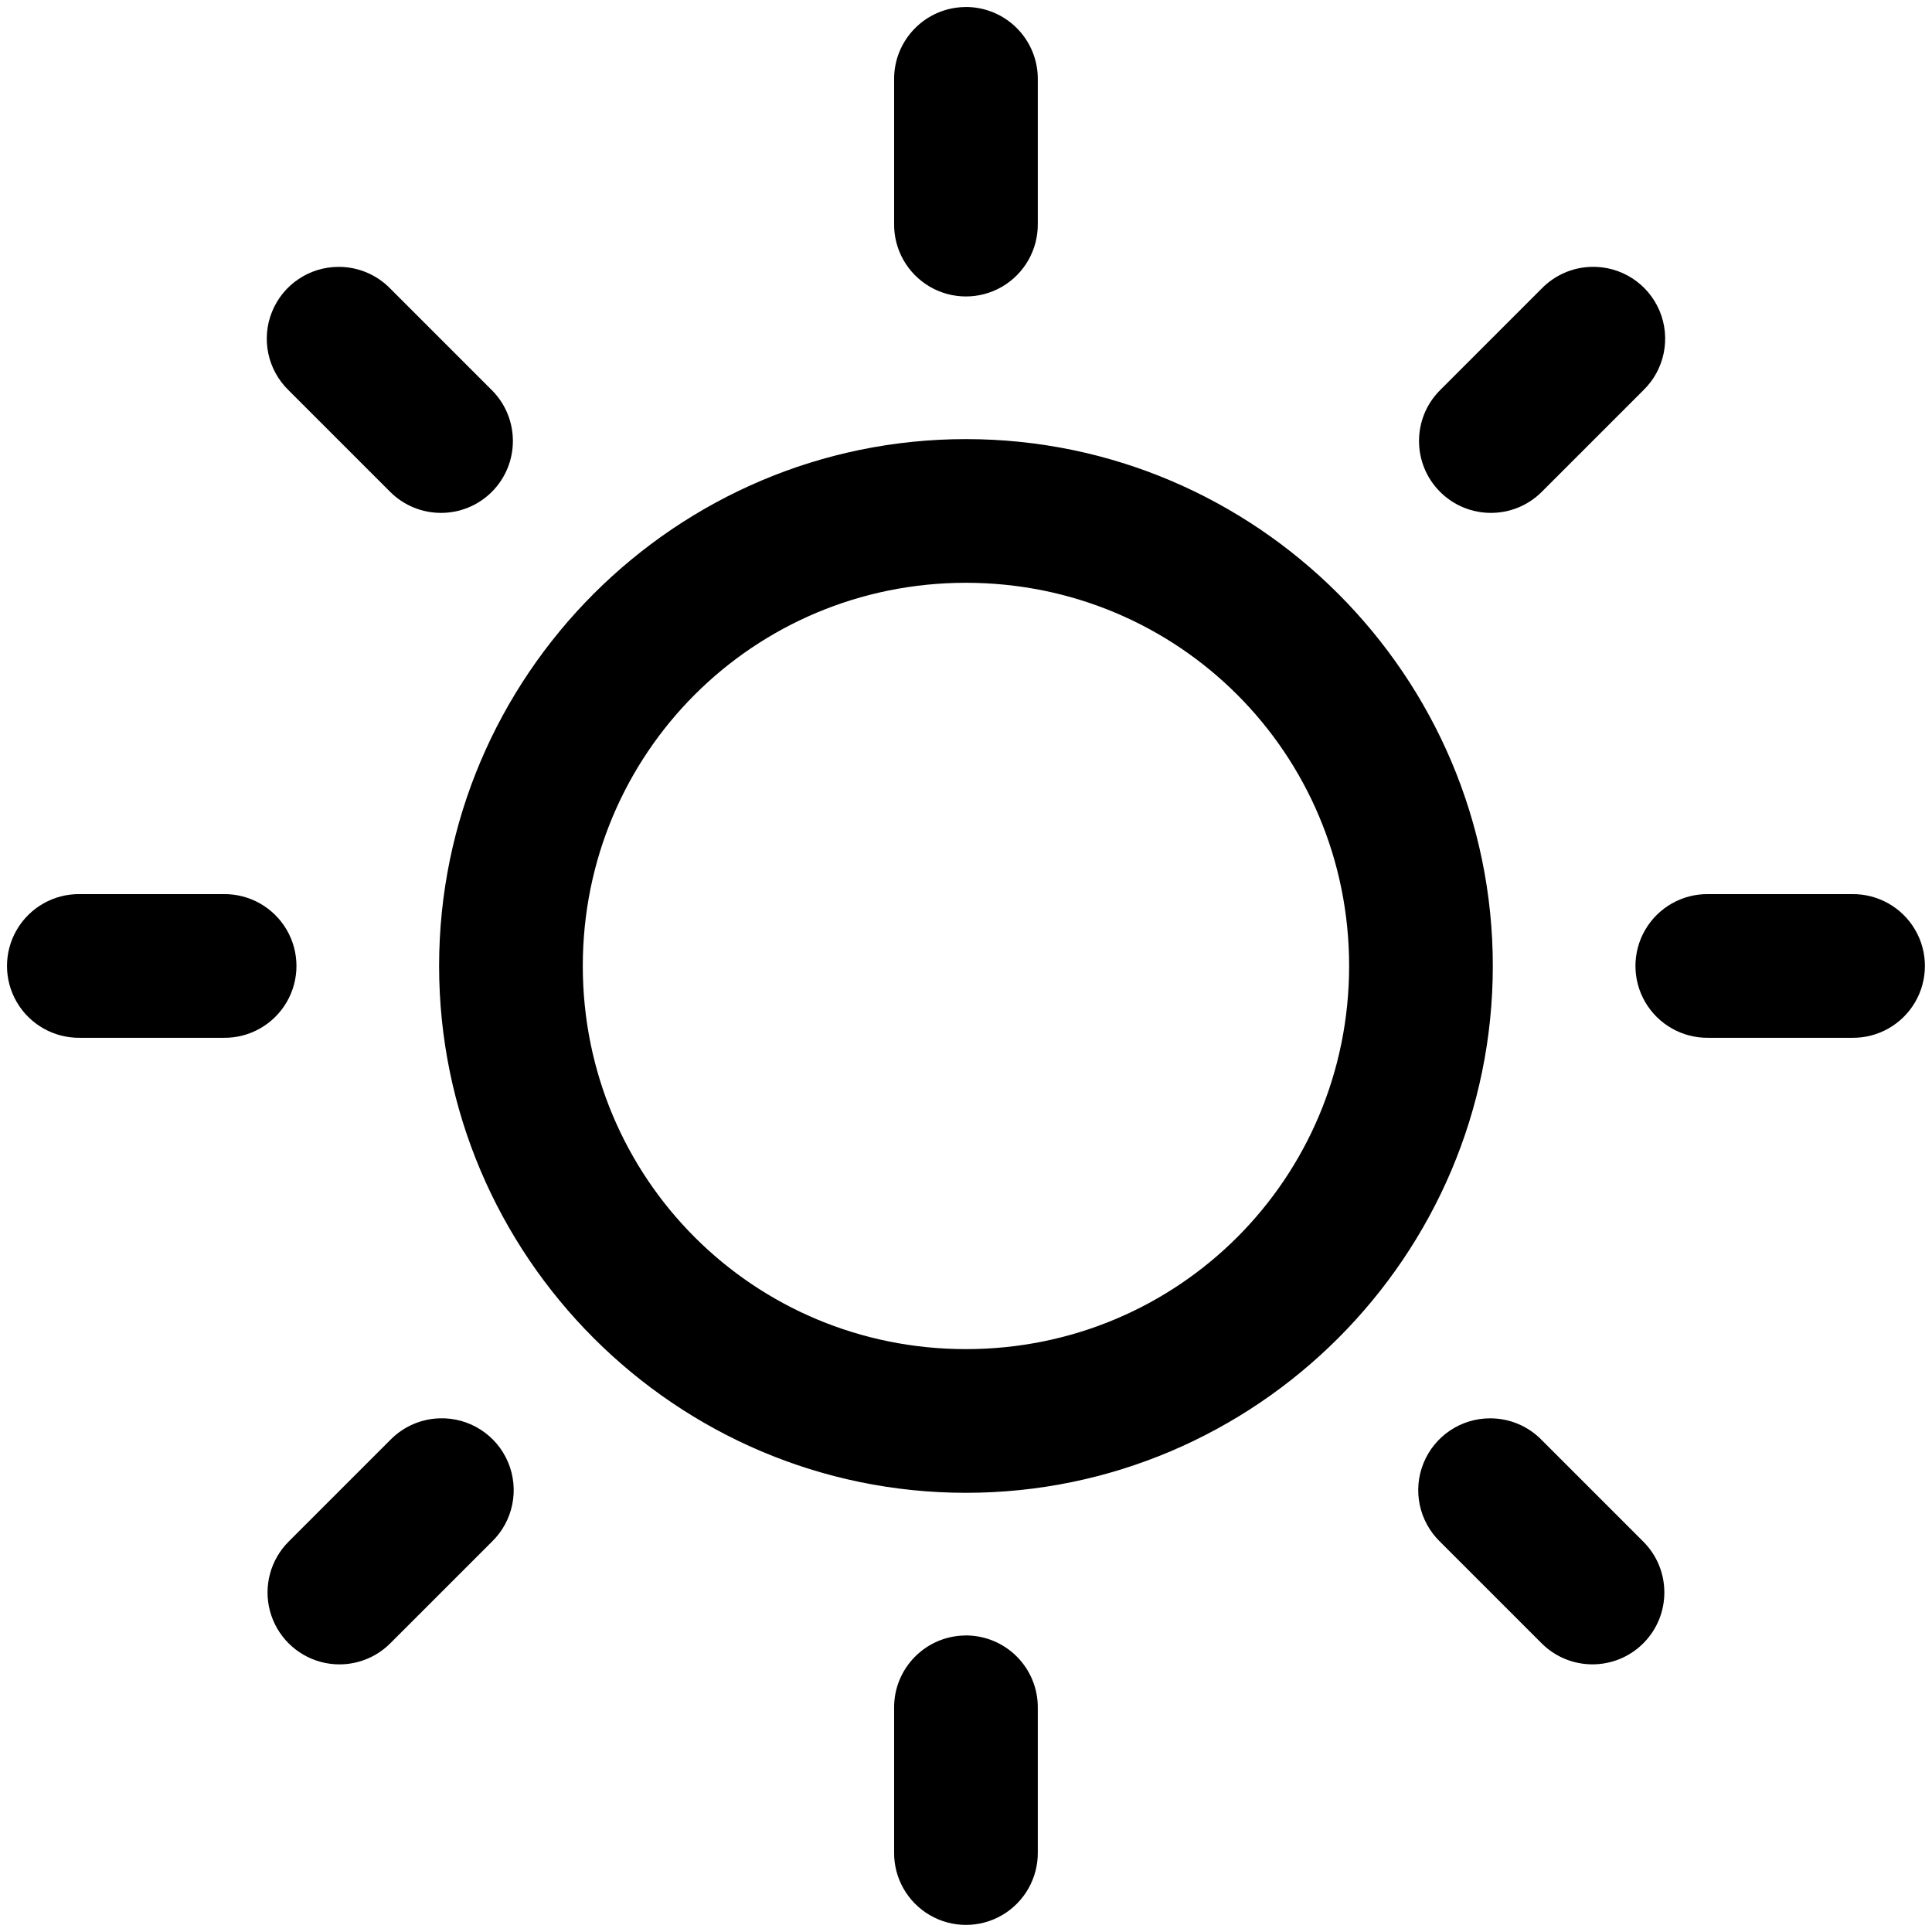 <svg  viewBox="0,0,255.994,255.994" 
width="182px" height="182px"><g transform="translate(-24.319,-24.319) scale(1.19,1.19)"><g  fill-rule="nonzero" stroke="none" stroke-width="1" stroke-linecap="butt" stroke-linejoin="miter" stroke-miterlimit="10" stroke-dasharray="" stroke-dashoffset="0" font-family="none" font-weight="none" font-size="none" text-anchor="none" style="mix-blend-mode: normal"><g transform="scale(5.333,5.333)"><path d="M23.977,3.979c-0.828,0.013 -1.488,0.694 -1.477,1.521v3c-0.008,0.541 0.277,1.044 0.744,1.317c0.467,0.273 1.045,0.273 1.512,0c0.467,-0.273 0.751,-0.776 0.744,-1.317v-3c0.006,-0.406 -0.153,-0.796 -0.44,-1.083c-0.287,-0.287 -0.678,-0.445 -1.084,-0.439zM10.902,9.404c-0.611,0 -1.16,0.37 -1.39,0.936c-0.23,0.566 -0.093,1.214 0.345,1.64l2.121,2.121c0.586,0.586 1.537,0.586 2.123,0c0.586,-0.586 0.586,-1.537 0,-2.123l-2.121,-2.121c-0.283,-0.291 -0.672,-0.454 -1.078,-0.453zM37.051,9.404c-0.39,0.011 -0.759,0.174 -1.031,0.453l-2.121,2.121c-0.586,0.586 -0.586,1.537 0,2.123c0.586,0.586 1.537,0.586 2.123,0l2.121,-2.121c0.445,-0.431 0.578,-1.092 0.337,-1.662c-0.242,-0.57 -0.809,-0.934 -1.429,-0.914zM24,13c-6.057,0 -11,4.943 -11,11c0,6.057 4.943,11 11,11c6.057,0 11,-4.943 11,-11c0,-6.057 -4.943,-11 -11,-11zM24,16c4.436,0 8,3.564 8,8c0,4.436 -3.564,8 -8,8c-4.436,0 -8,-3.564 -8,-8c0,-4.436 3.564,-8 8,-8zM5.5,22.5c-0.541,-0.008 -1.044,0.277 -1.317,0.744c-0.273,0.467 -0.273,1.045 0,1.512c0.273,0.467 0.776,0.751 1.317,0.744h3c0.541,0.008 1.044,-0.277 1.317,-0.744c0.273,-0.467 0.273,-1.045 0,-1.512c-0.273,-0.467 -0.776,-0.751 -1.317,-0.744zM39.5,22.5c-0.541,-0.008 -1.044,0.277 -1.317,0.744c-0.273,0.467 -0.273,1.045 0,1.512c0.273,0.467 0.776,0.751 1.317,0.744h3c0.541,0.008 1.044,-0.277 1.317,-0.744c0.273,-0.467 0.273,-1.045 0,-1.512c-0.273,-0.467 -0.776,-0.751 -1.317,-0.744zM13.01,33.445c-0.39,0.011 -0.759,0.174 -1.031,0.453l-2.121,2.121c-0.379,0.379 -0.528,0.932 -0.389,1.45c0.139,0.518 0.544,0.923 1.062,1.062c0.518,0.139 1.071,-0.009 1.45,-0.389l2.121,-2.121c0.445,-0.431 0.578,-1.092 0.337,-1.662c-0.242,-0.57 -0.809,-0.934 -1.429,-0.914zM34.943,33.445c-0.611,0 -1.16,0.37 -1.39,0.936c-0.23,0.566 -0.093,1.214 0.345,1.64l2.121,2.121c0.586,0.586 1.537,0.586 2.123,0c0.586,-0.586 0.586,-1.537 0,-2.123l-2.121,-2.121c-0.283,-0.291 -0.672,-0.454 -1.078,-0.453zM23.977,37.979c-0.828,0.013 -1.488,0.694 -1.477,1.521v3c-0.008,0.541 0.277,1.044 0.744,1.317c0.467,0.273 1.045,0.273 1.512,0c0.467,-0.273 0.751,-0.776 0.744,-1.317v-3c0.006,-0.406 -0.153,-0.796 -0.44,-1.083c-0.287,-0.287 -0.678,-0.445 -1.084,-0.439z"></path></g></g></g>



</svg>